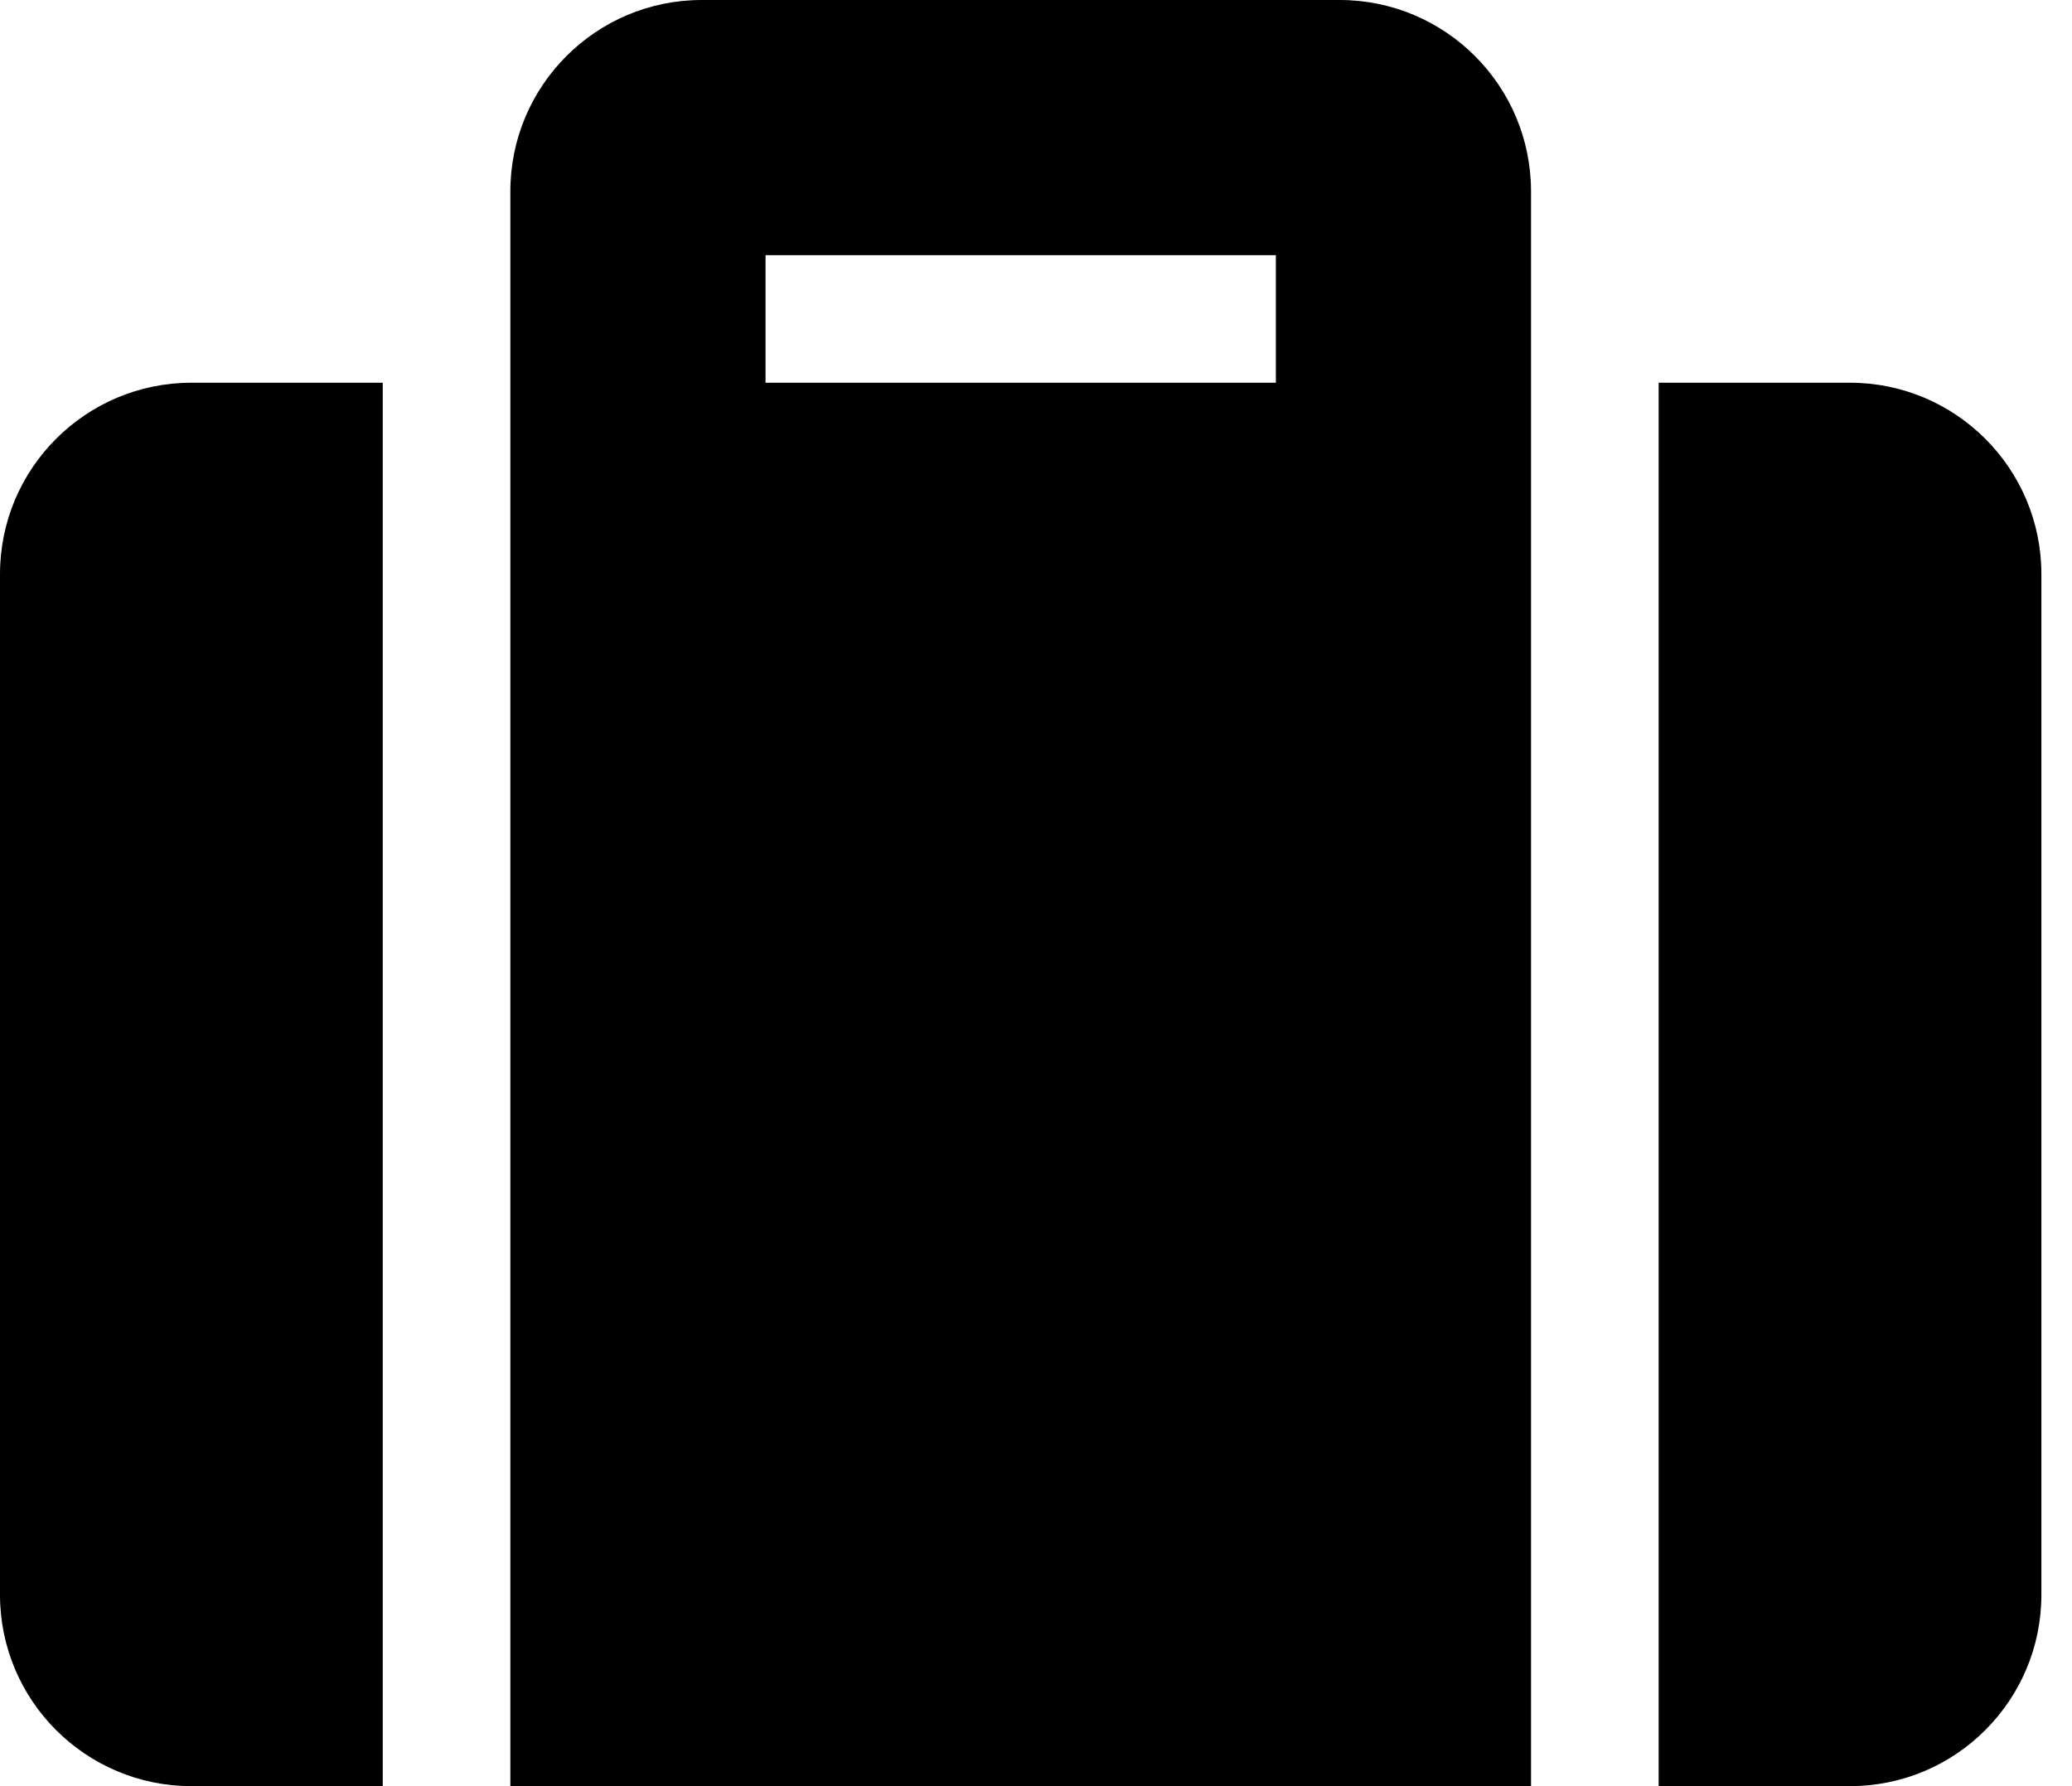 <svg width="58" height="50" viewBox="0 0 58 50" fill="none" xmlns="http://www.w3.org/2000/svg">
<path d="M14.286 50H42.857V5.357C42.857 2.4 40.458 0 37.5 0H19.643C16.685 0 14.286 2.4 14.286 5.357V50ZM21.429 7.143H35.714V10.714H21.429V7.143ZM57.143 16.071V44.643C57.143 47.6 54.743 50 51.786 50H46.429V10.714H51.786C54.743 10.714 57.143 13.114 57.143 16.071ZM10.714 50H5.357C2.4 50 0 47.6 0 44.643V16.071C0 13.114 2.4 10.714 5.357 10.714H10.714V50Z" fill="black"/>
</svg>
